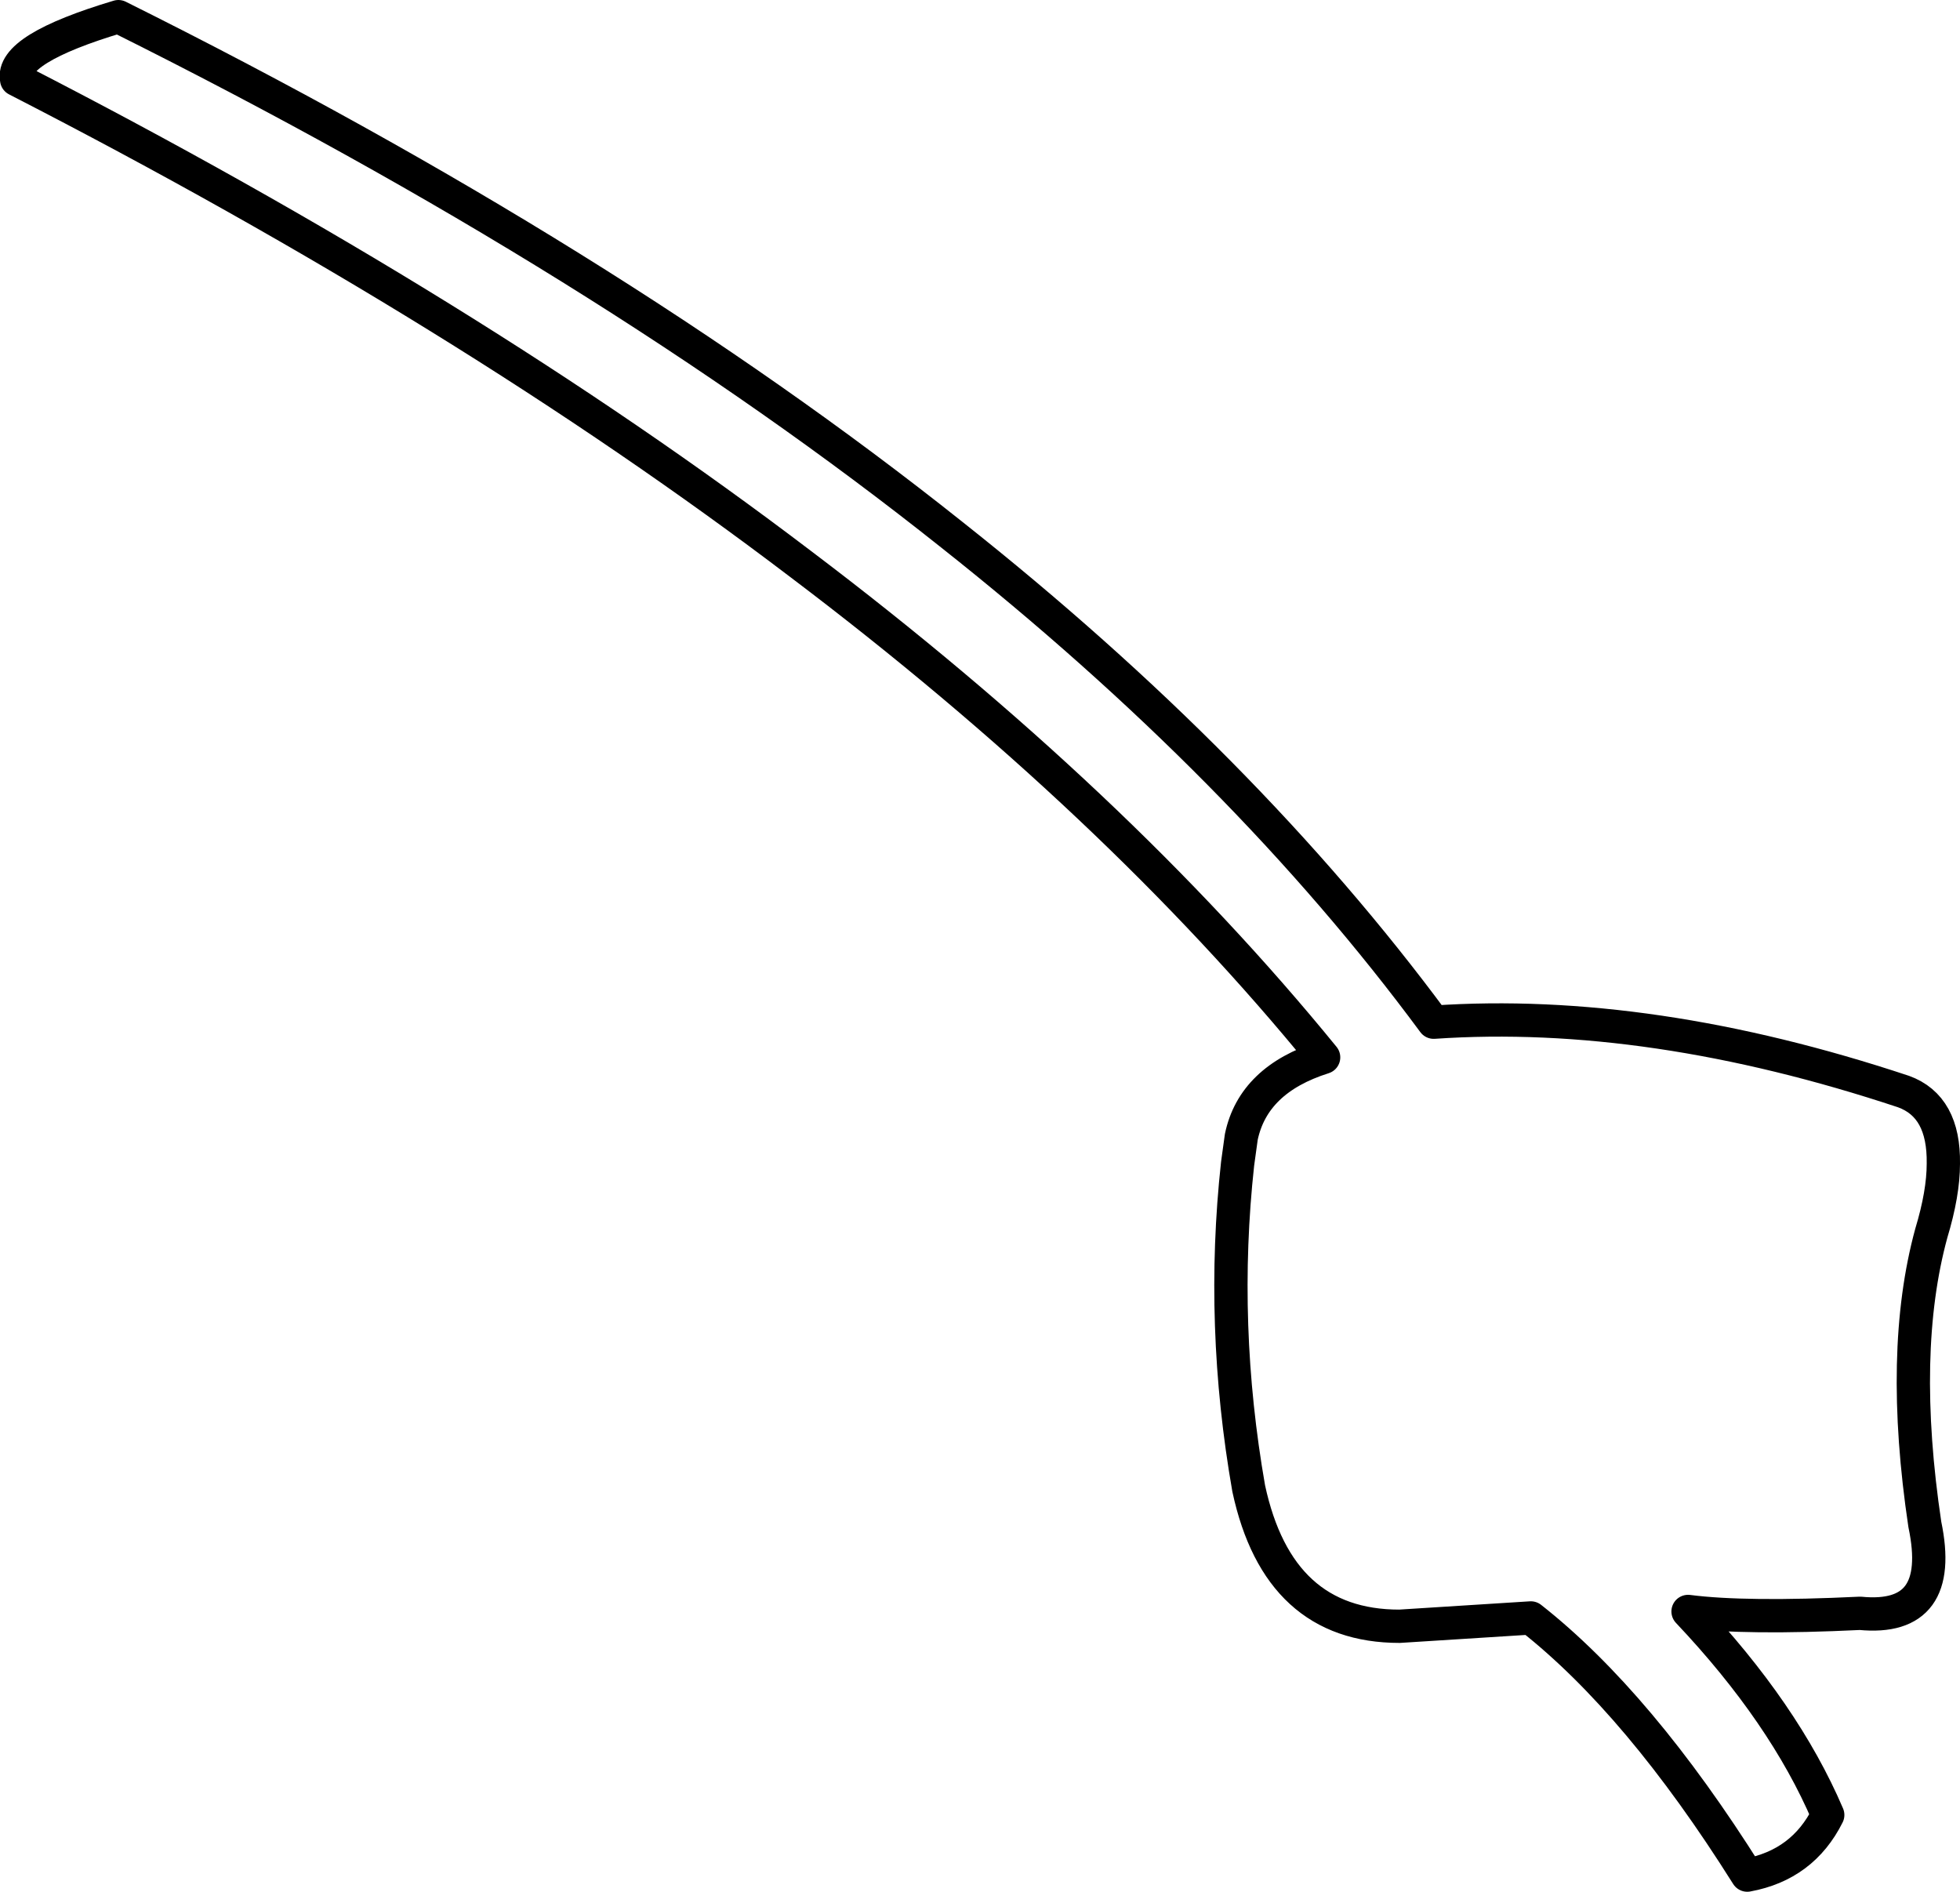 <?xml version="1.0" encoding="UTF-8" standalone="no"?>
<svg xmlns:xlink="http://www.w3.org/1999/xlink" height="102.25px" width="105.95px" xmlns="http://www.w3.org/2000/svg">
  <g transform="matrix(1.0, 0.0, 0.0, 1.0, 53.0, 51.15)">
    <path d="M-52.1 -46.85 Q-27.65 -34.3 -9.7 -20.65 7.3 -7.8 18.55 6.0 14.75 7.2 14.1 10.3 L13.9 11.75 Q12.95 20.45 14.5 29.3 16.1 36.75 22.65 36.75 L29.75 36.3 Q35.6 40.9 41.45 50.2 44.45 49.65 45.8 46.95 43.45 41.45 38.25 35.95 41.35 36.35 47.55 36.05 52.15 36.5 51.05 31.25 49.65 21.9 51.4 15.5 52.05 13.35 52.05 11.75 52.1 8.65 49.9 7.85 36.2 3.3 24.5 4.1 14.3 -9.7 -1.55 -22.25 -20.2 -37.1 -46.6 -50.25 -52.45 -48.5 -52.1 -46.85 Z" fill="none" stroke="#000000" stroke-linecap="round" stroke-linejoin="round" stroke-width="1.8"/>
  </g>
</svg>
